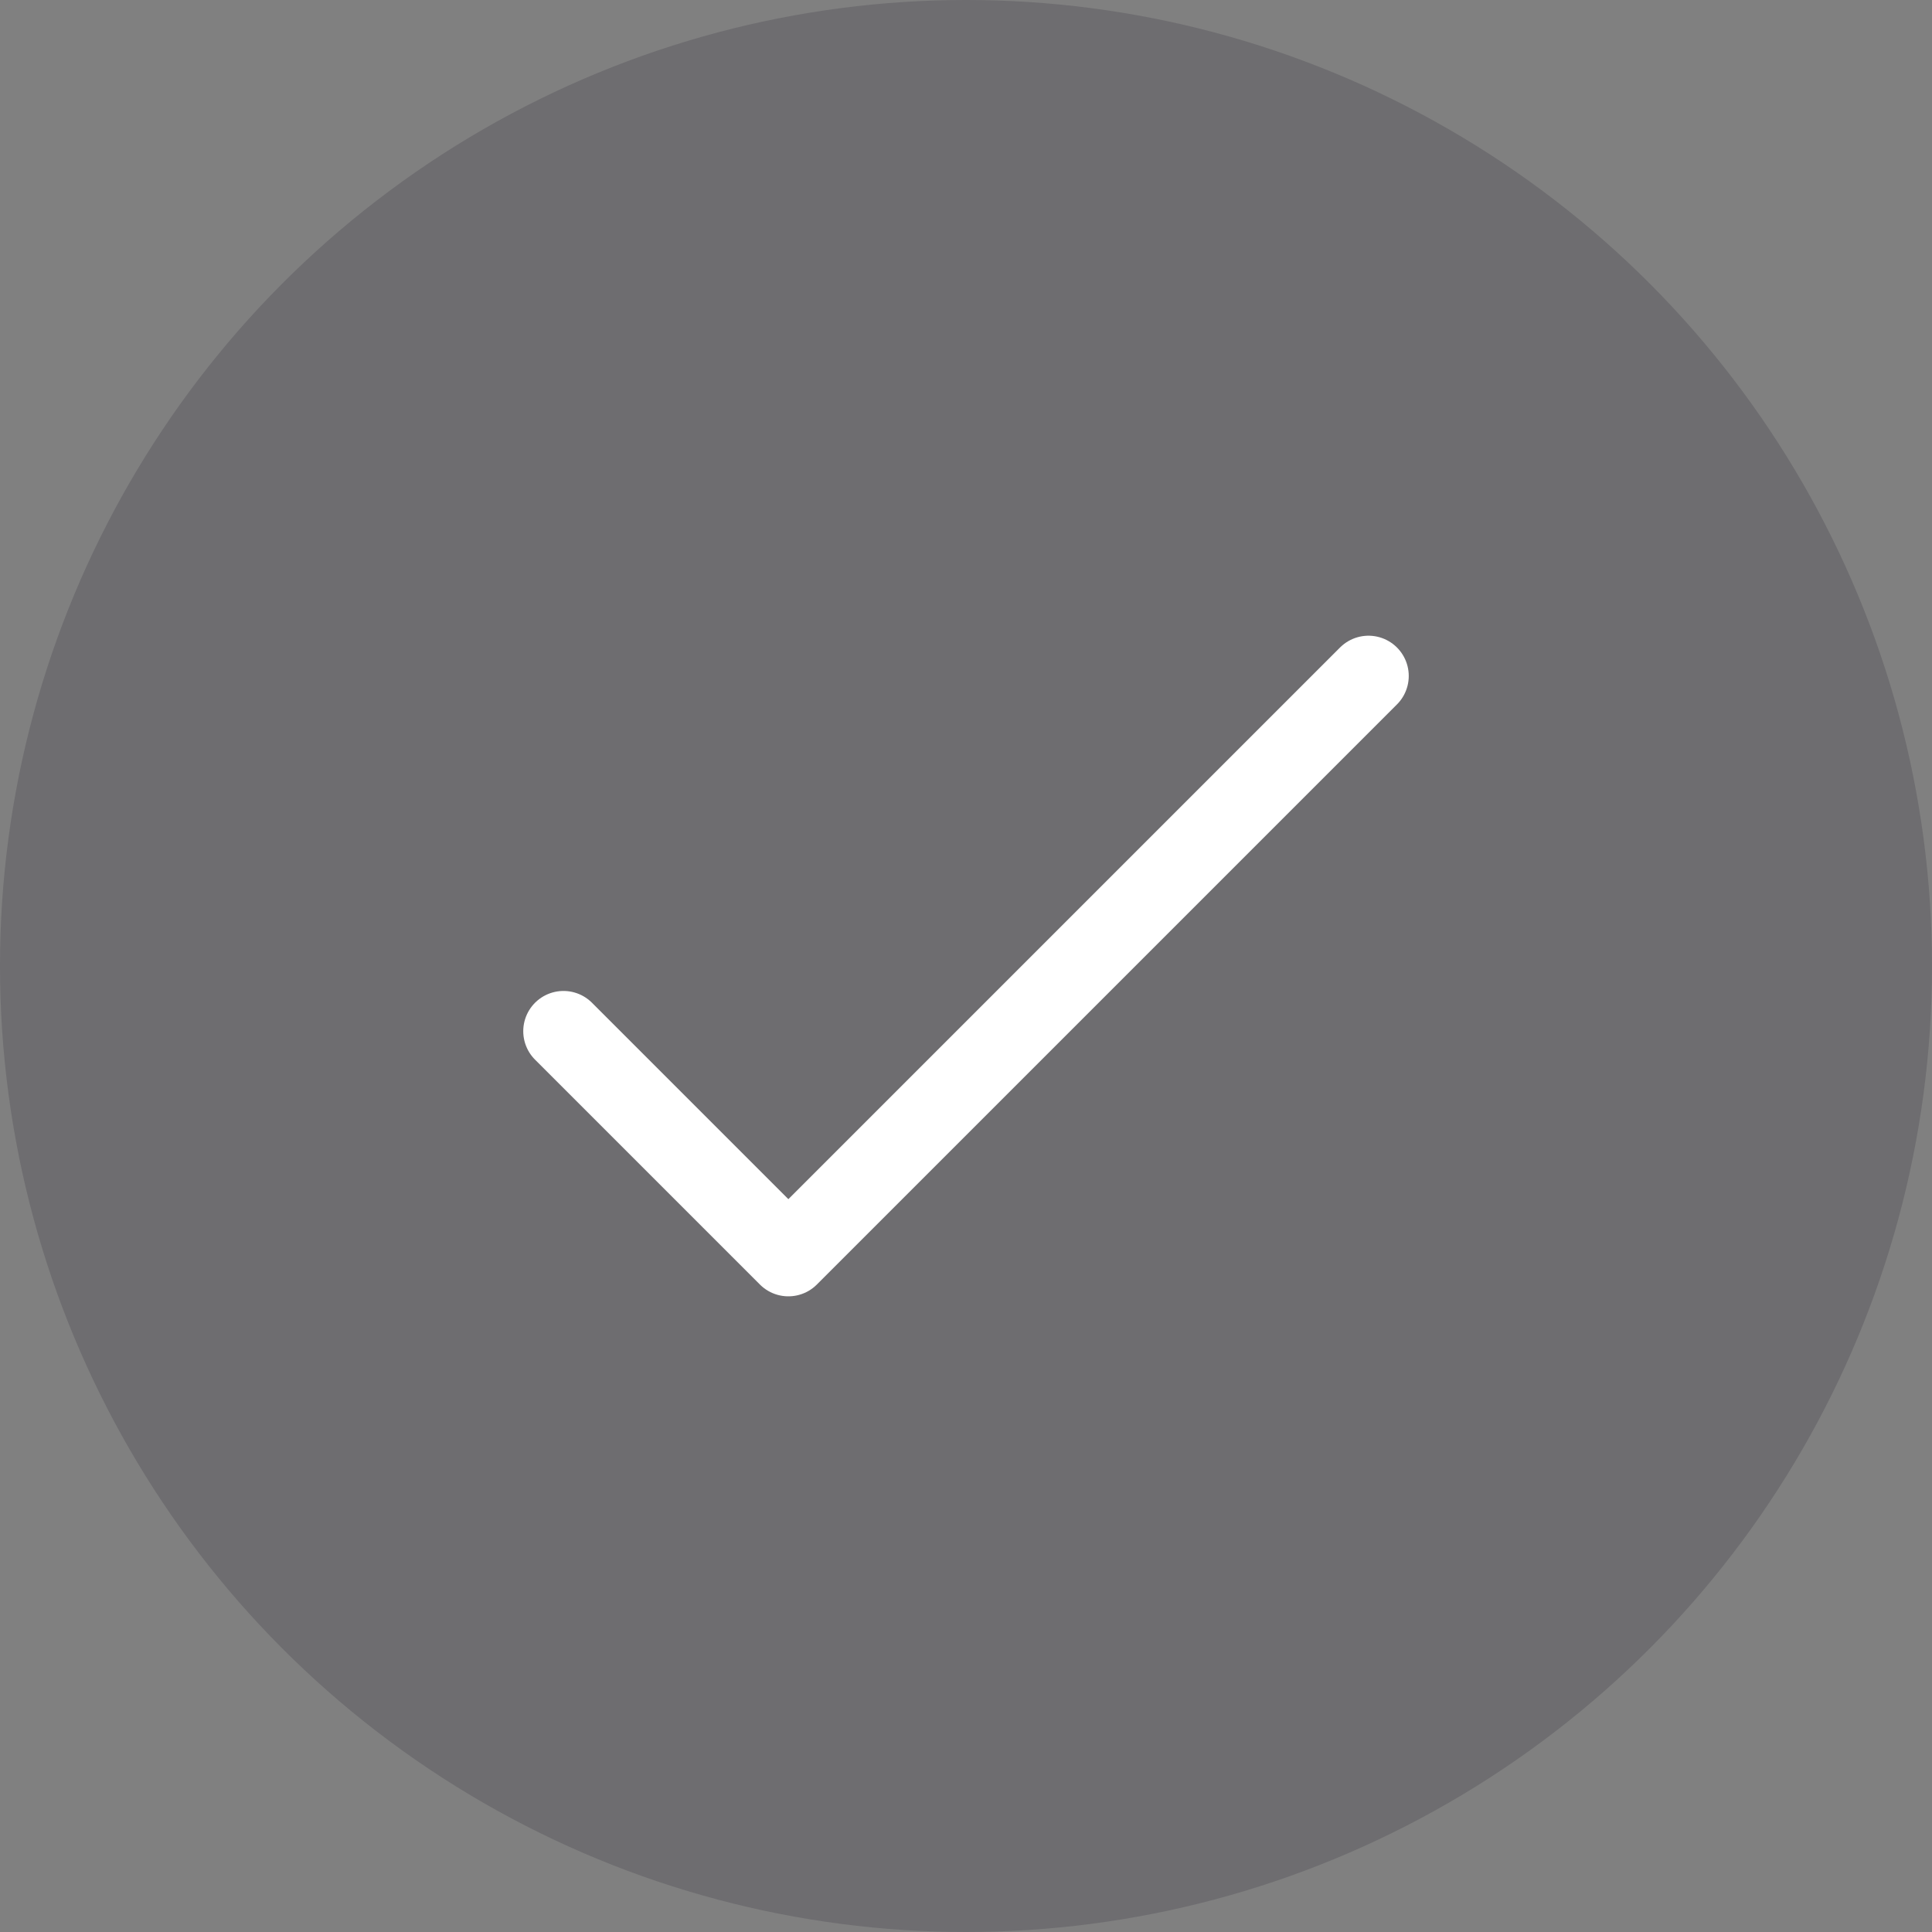<svg xmlns="http://www.w3.org/2000/svg" width="48" height="48" viewBox="0 0 48 48">
  <rect x="0" y="0" width="48" height="48" fill="#808080" stroke="none"/>
  <g id="Group_41090" data-name="Group 41090" transform="translate(-905 -1122)">
    <circle id="Ellipse_65" data-name="Ellipse 65" cx="24" cy="24" r="24" transform="translate(905 1122)" fill="#0d0614" opacity="0.15"/>
    <path id="Path_463" data-name="Path 463" d="M4138.819-1373.458l5.587,5.587,14.413-14.413" transform="translate(-3219.819 2521.078)" fill="none" stroke="#fff" stroke-linecap="round" stroke-linejoin="round" stroke-width="2"/>
  </g>
</svg>
